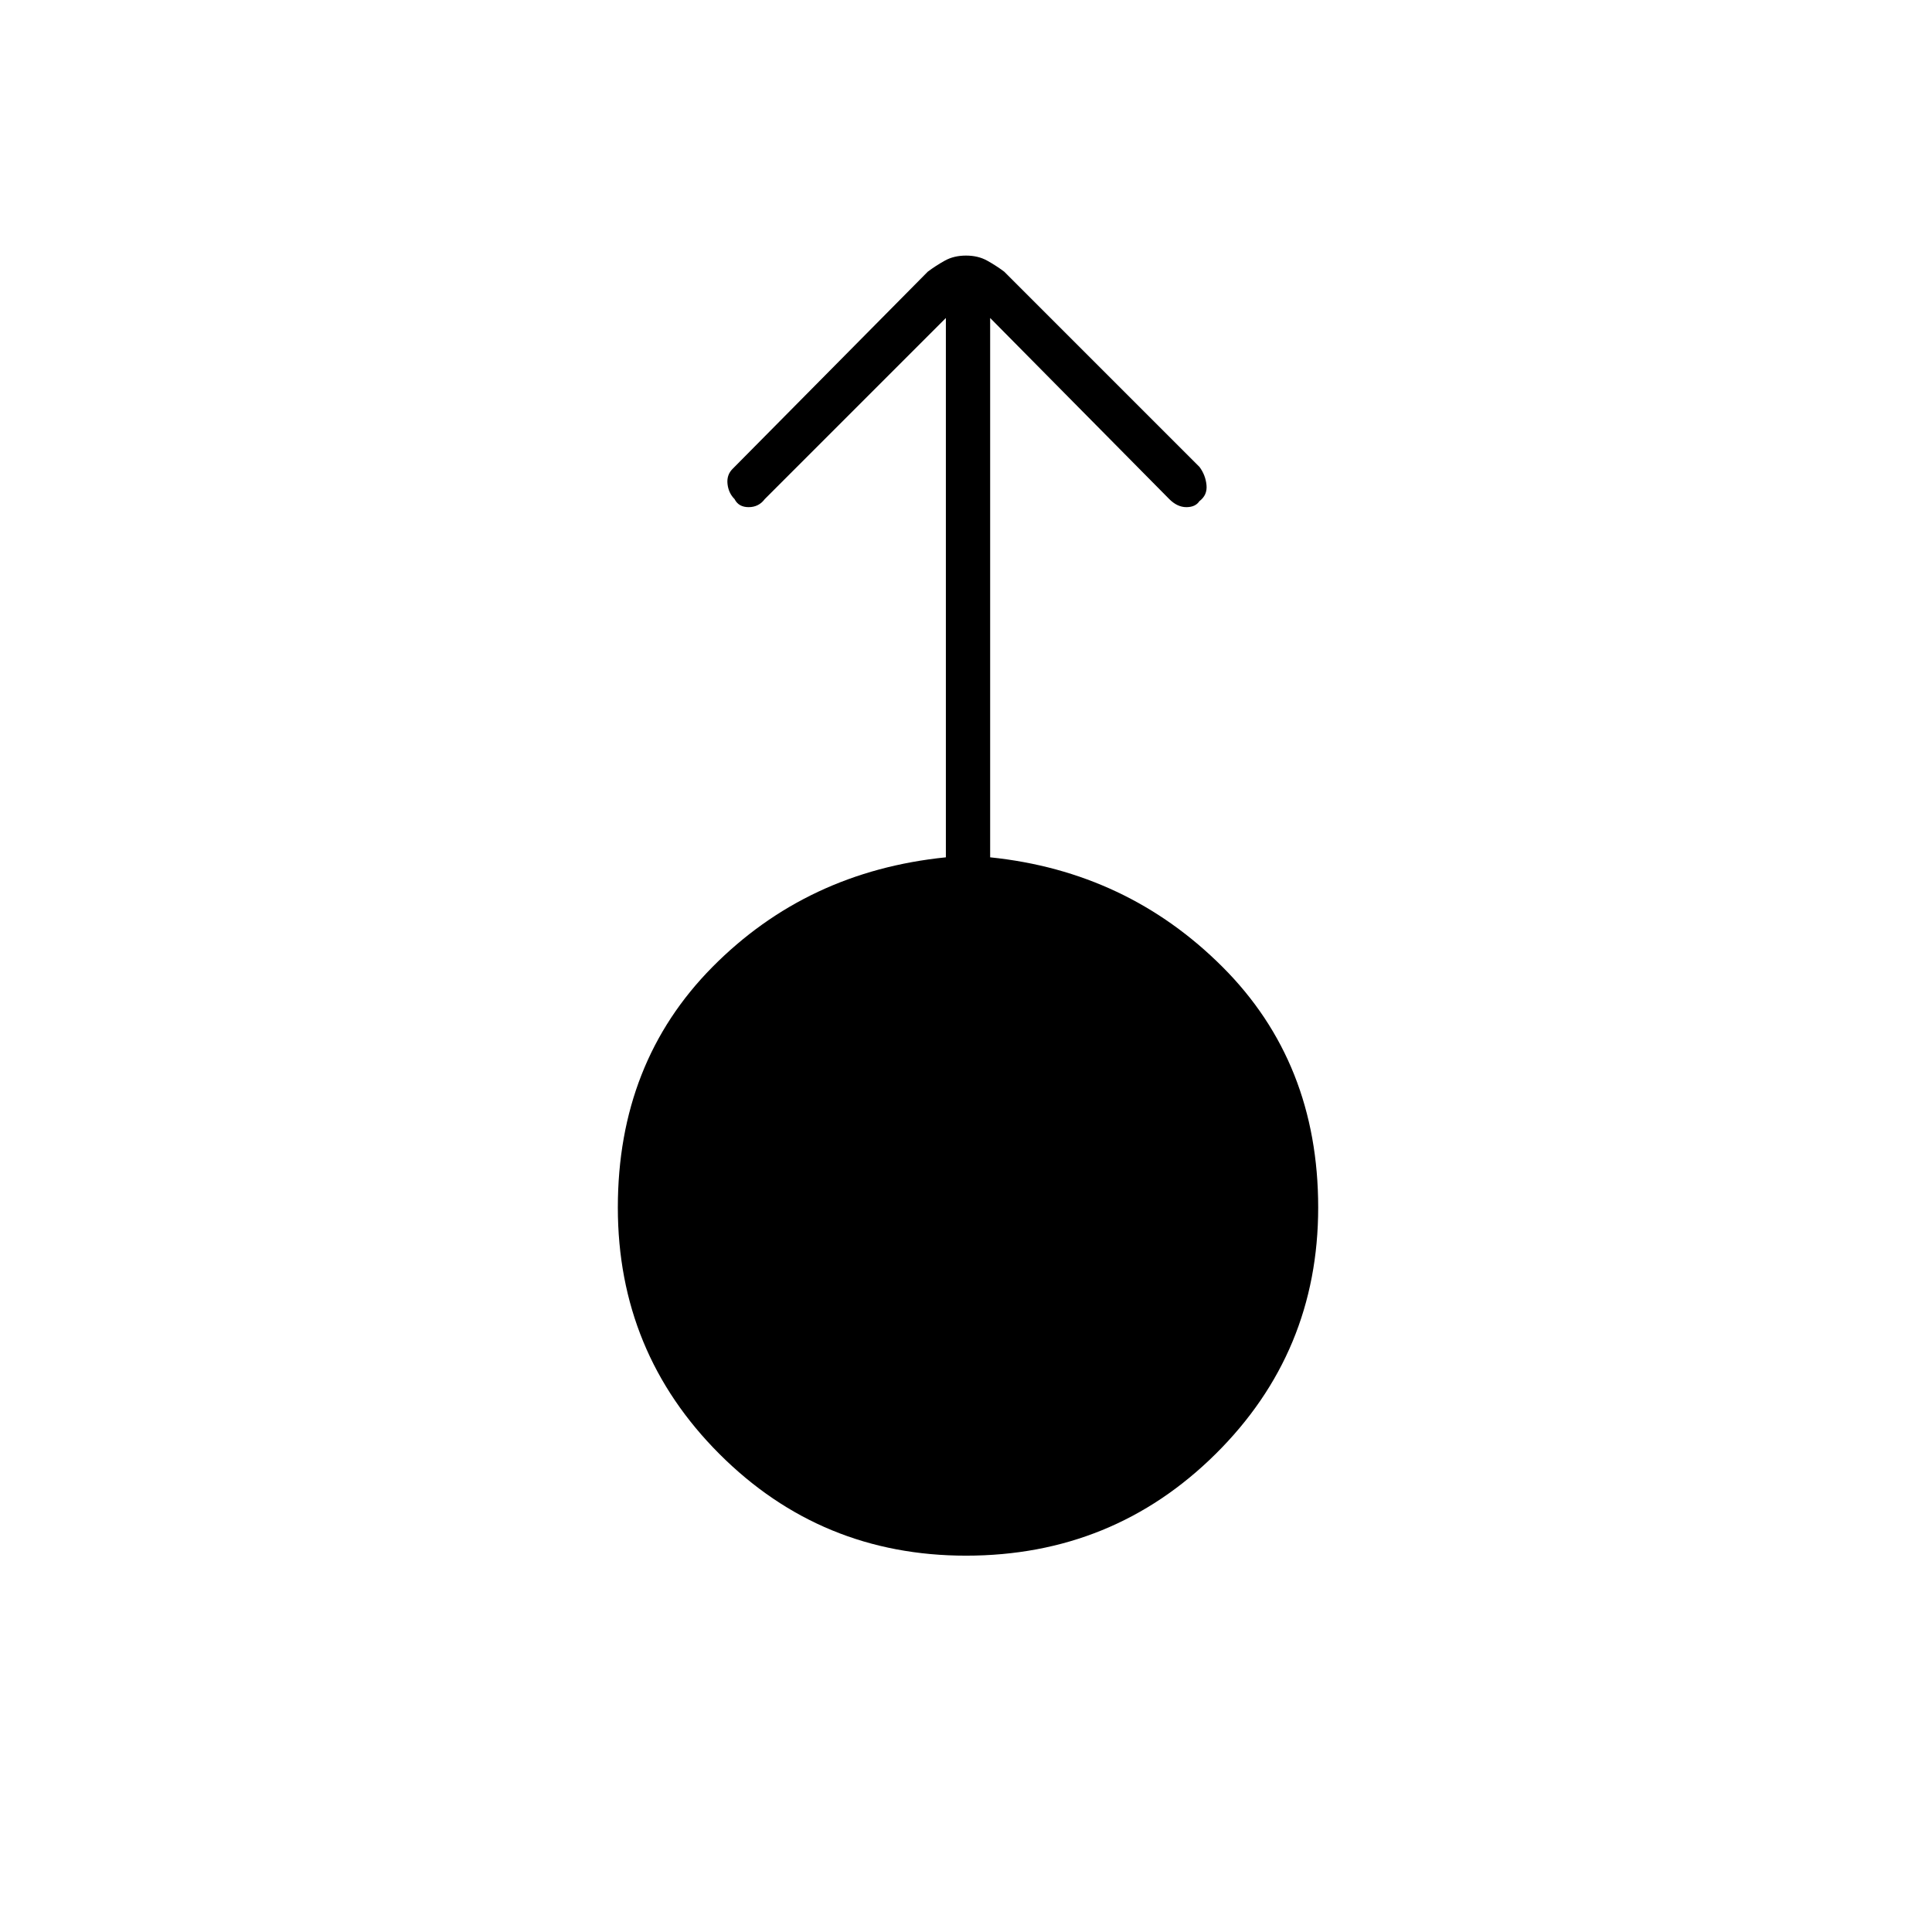 <svg xmlns="http://www.w3.org/2000/svg" height="48" width="48"><path d="M24 38.65q-3.6 0-6.125-2.525T15.35 30q0-3.6 2.35-5.975 2.35-2.375 5.8-2.725V7.9L19 12.4q-.15.2-.4.2t-.35-.2q-.15-.15-.175-.375-.025-.225.125-.375l4.85-4.9q.2-.15.425-.275.225-.125.525-.125.3 0 .525.125.225.125.425.275l4.85 4.85q.15.2.175.45.025.25-.175.4-.1.15-.325.15t-.425-.2L24.6 7.9v13.4q3.4.35 5.775 2.725Q32.75 26.4 32.75 30q0 3.6-2.55 6.125T24 38.65Z"/></svg>